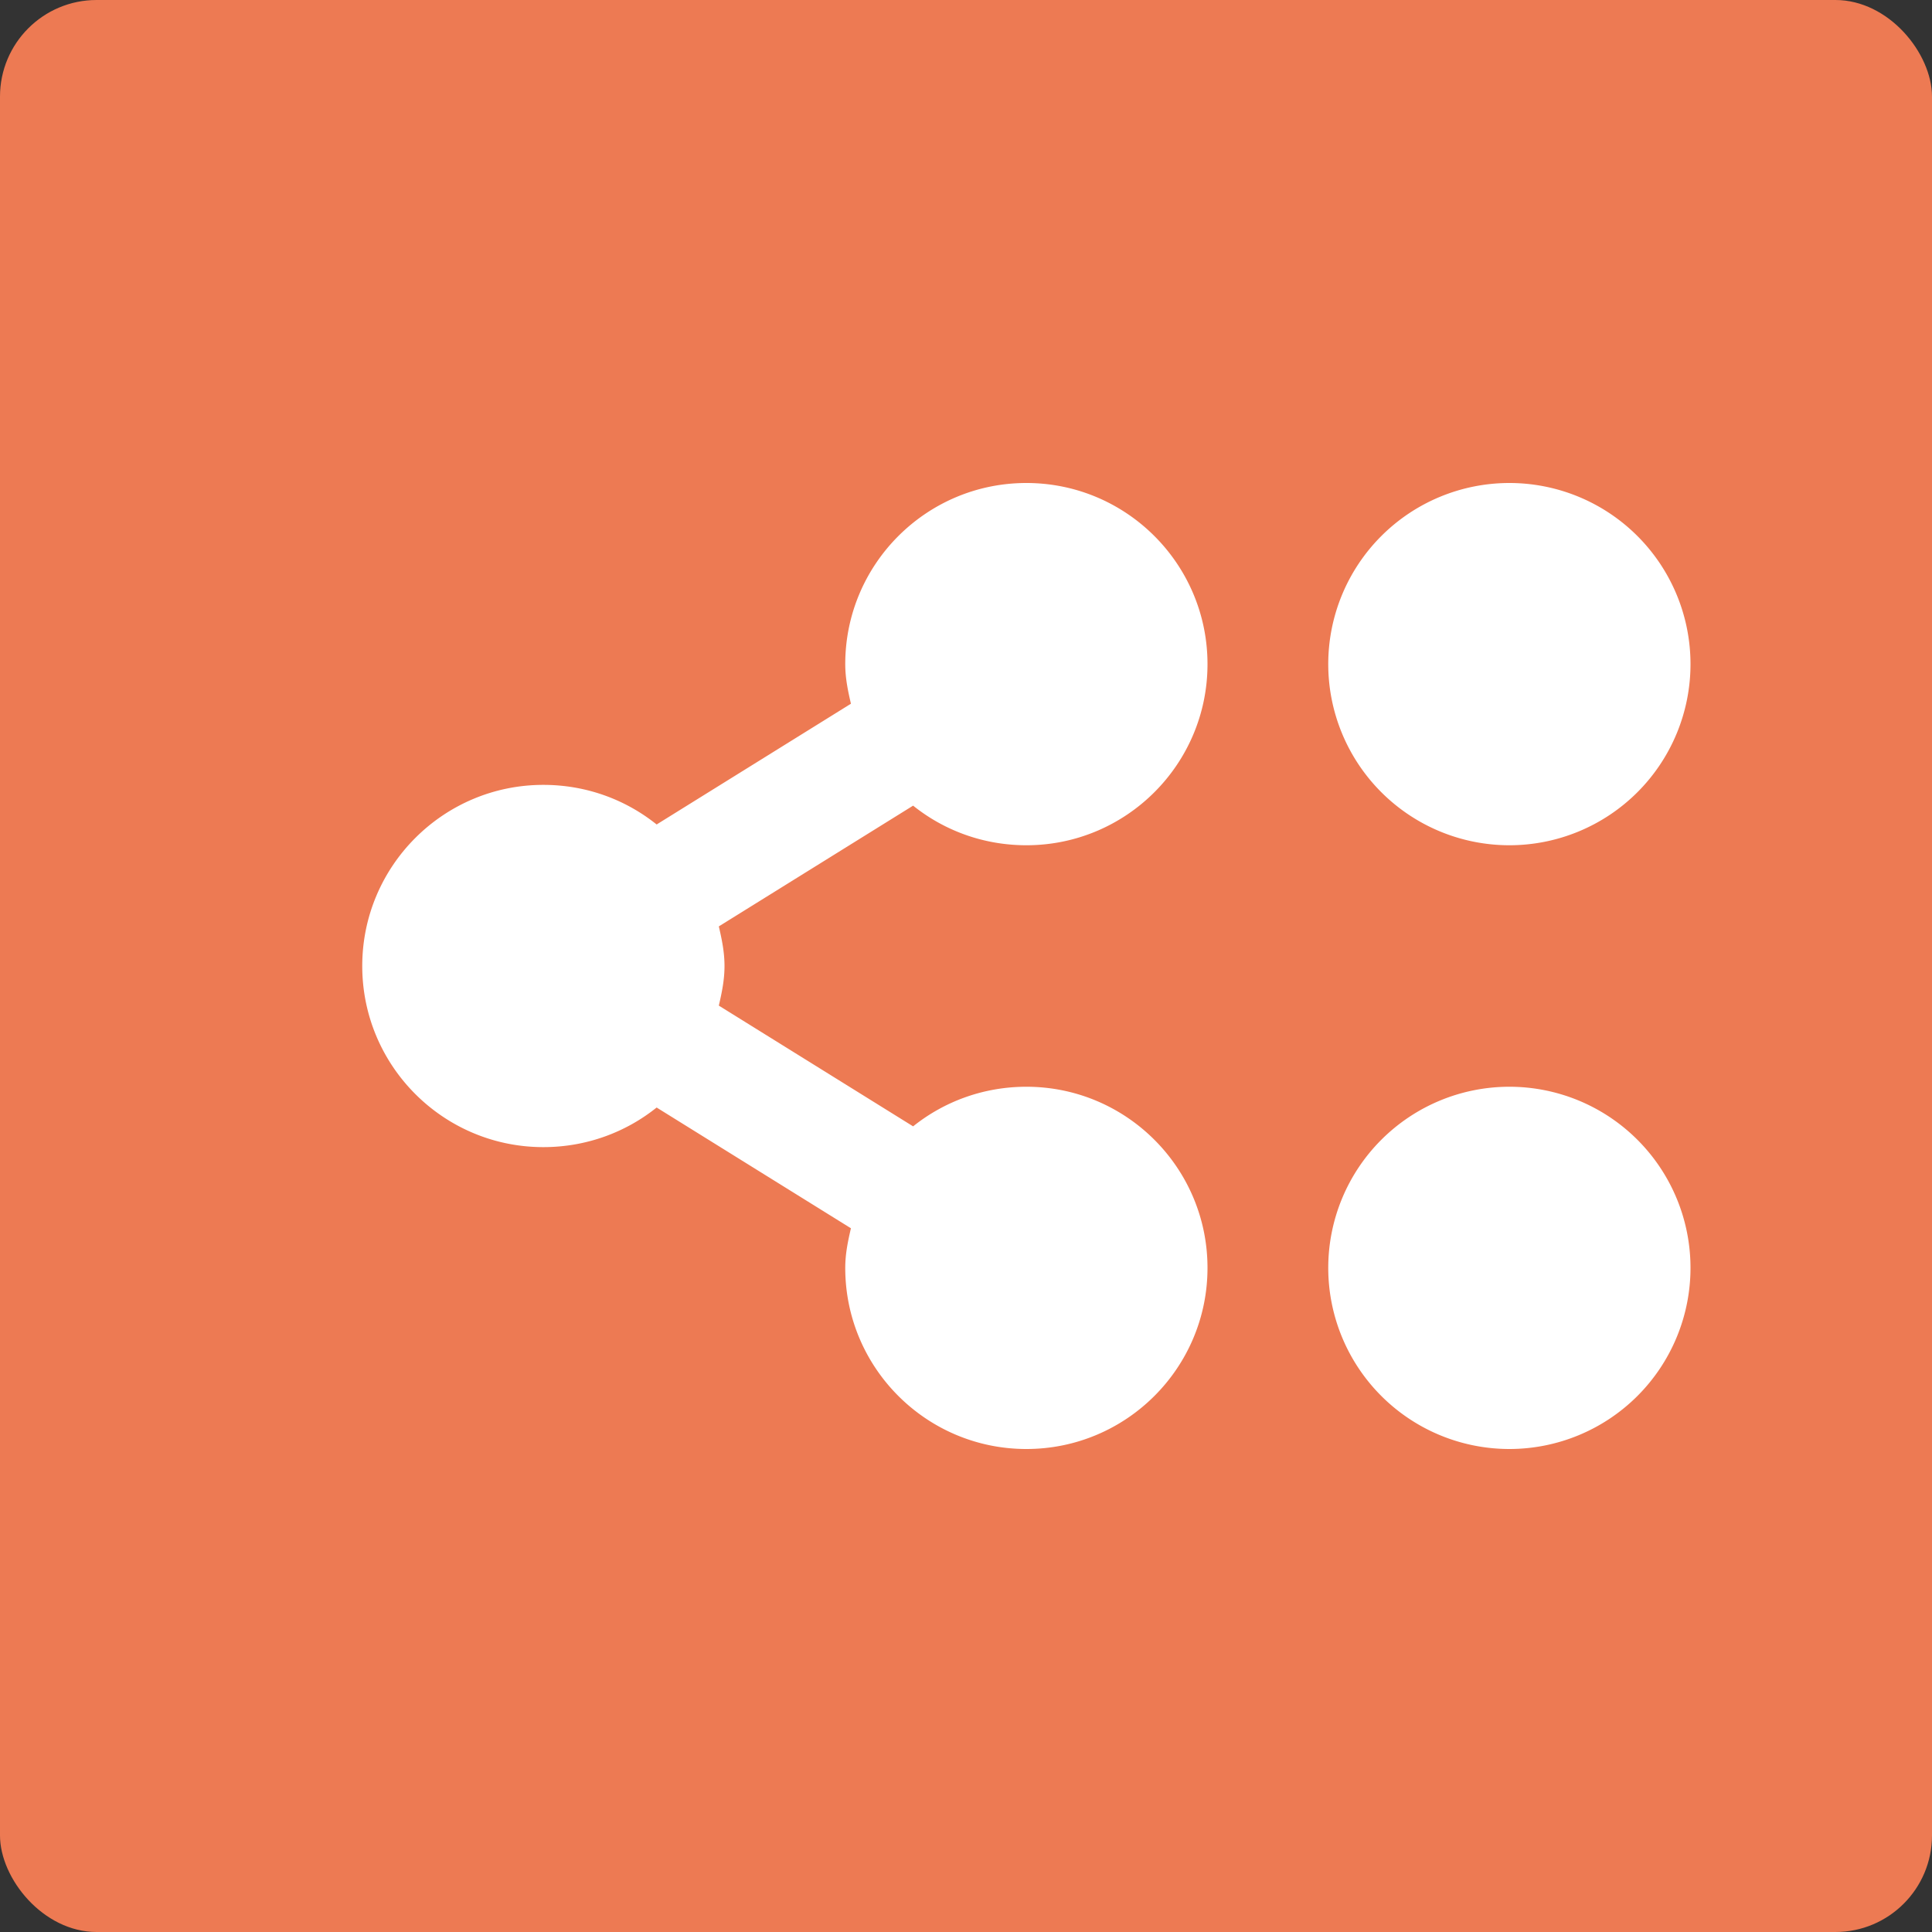 <svg xmlns="http://www.w3.org/2000/svg" width="16" height="16" version="1">
 <rect width="100%" height="100%" fill="#333333" stroke="none"/>
 <rect fill="#ed7a53" width="16" height="16" x="0" y="0" rx=".8" ry=".8"/>
 <g fill="#fff" style="enable-background:new" transform="matrix(.5 0 0 .5 -309.5 -260)">
  <path transform="matrix(2 0 0 2 619 520)" d="m8.5 4c-0.828 0-1.5 0.672-1.5 1.5 0 0.116 0.022 0.22 0.047 0.328l-1.609 1c-0.257-0.206-0.583-0.328-0.938-0.328-0.828 0-1.5 0.672-1.5 1.5s0.672 1.5 1.5 1.5c0.354 0 0.681-0.122 0.938-0.328l1.609 1c-0.025 0.108-0.047 0.212-0.047 0.328 0 0.828 0.672 1.5 1.5 1.5s1.5-0.672 1.5-1.5c0-0.828-0.672-1.5-1.5-1.5-0.354 0-0.681 0.122-0.938 0.328l-1.609-1c0.025-0.108 0.047-0.212 0.047-0.328s-0.022-0.22-0.047-0.328l1.609-1c0.257 0.206 0.583 0.328 0.938 0.328 0.828 0 1.5-0.672 1.5-1.5s-0.672-1.5-1.5-1.5zm4 0a1.5 1.5 0 0 0 -1.5 1.5 1.5 1.5 0 0 0 1.5 1.5 1.5 1.5 0 0 0 1.5 -1.5 1.5 1.5 0 0 0 -1.5 -1.5zm0 5a1.5 1.5 0 0 0 -1.5 1.5 1.5 1.5 0 0 0 1.5 1.5 1.5 1.5 0 0 0 1.5 -1.5 1.5 1.5 0 0 0 -1.5 -1.5z"/>
 </g>
</svg>
